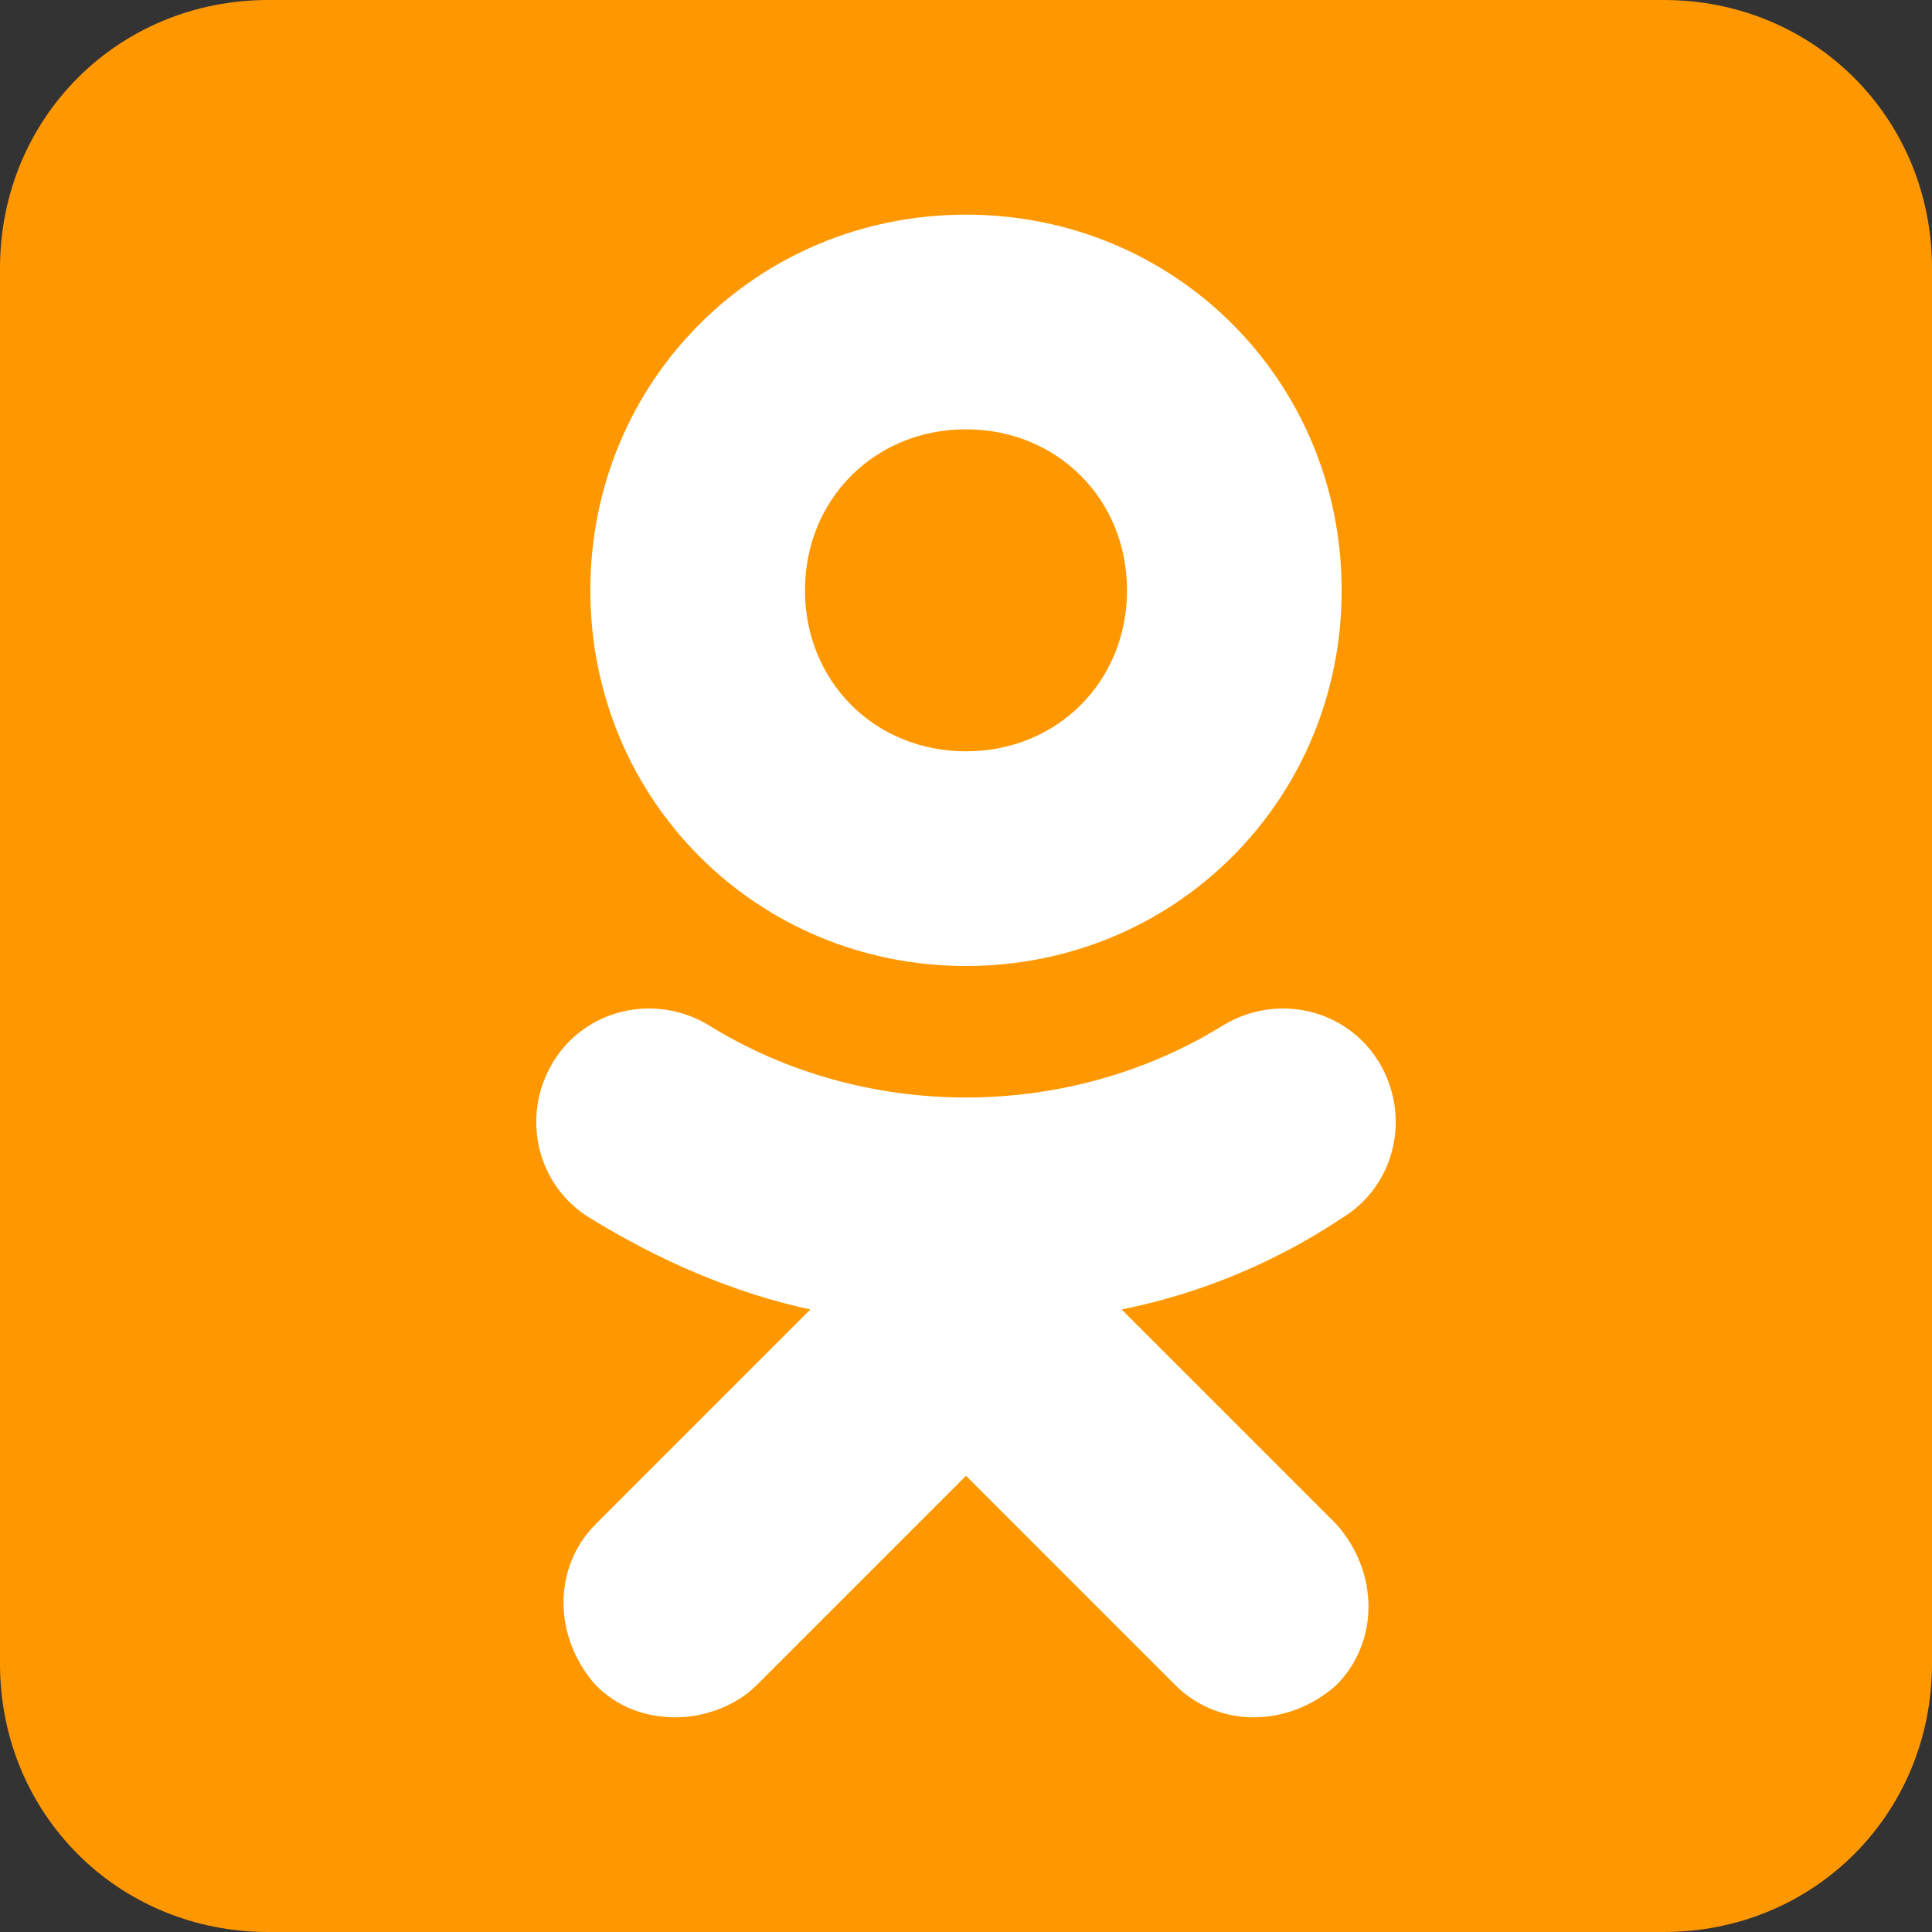 <svg width="50" height="50" viewBox="0 0 50 50" fill="none" xmlns="http://www.w3.org/2000/svg">
<rect x="0" y="0" width="50" height="50" fill="#333333" stroke="none"/>
<path d="M50 43.056C50 46.944 46.944 50 43.056 50H6.944C3.056 50 0 46.944 0 43.056V6.944C0 3.056 3.056 0 6.944 0H43.056C46.944 0 50 3.056 50 6.944V43.056Z" fill="#FF9800"/>
<path d="M29.028 33.889C31.111 33.472 33.056 32.639 34.722 31.528C36.111 30.694 36.528 28.889 35.694 27.5C34.861 26.111 33.056 25.694 31.667 26.528C27.639 29.028 22.361 29.028 18.333 26.528C16.945 25.694 15.139 26.111 14.306 27.5C13.472 28.889 13.889 30.694 15.278 31.528C17.083 32.639 19.028 33.472 20.972 33.889L15.417 39.444C14.306 40.556 14.306 42.361 15.417 43.611C15.972 44.167 16.667 44.444 17.5 44.444C18.195 44.444 19.028 44.167 19.583 43.611L25 38.194L30.417 43.611C31.528 44.722 33.333 44.722 34.583 43.611C35.694 42.5 35.694 40.694 34.583 39.444L29.028 33.889ZM25 5.555C19.583 5.555 15.278 9.861 15.278 15.278C15.278 20.694 19.583 25 25 25C30.417 25 34.722 20.694 34.722 15.278C34.722 9.861 30.417 5.555 25 5.555ZM25 19.444C22.639 19.444 20.833 17.639 20.833 15.278C20.833 12.917 22.639 11.111 25 11.111C27.361 11.111 29.167 12.917 29.167 15.278C29.167 17.639 27.361 19.444 25 19.444Z" fill="white"/>
</svg>

